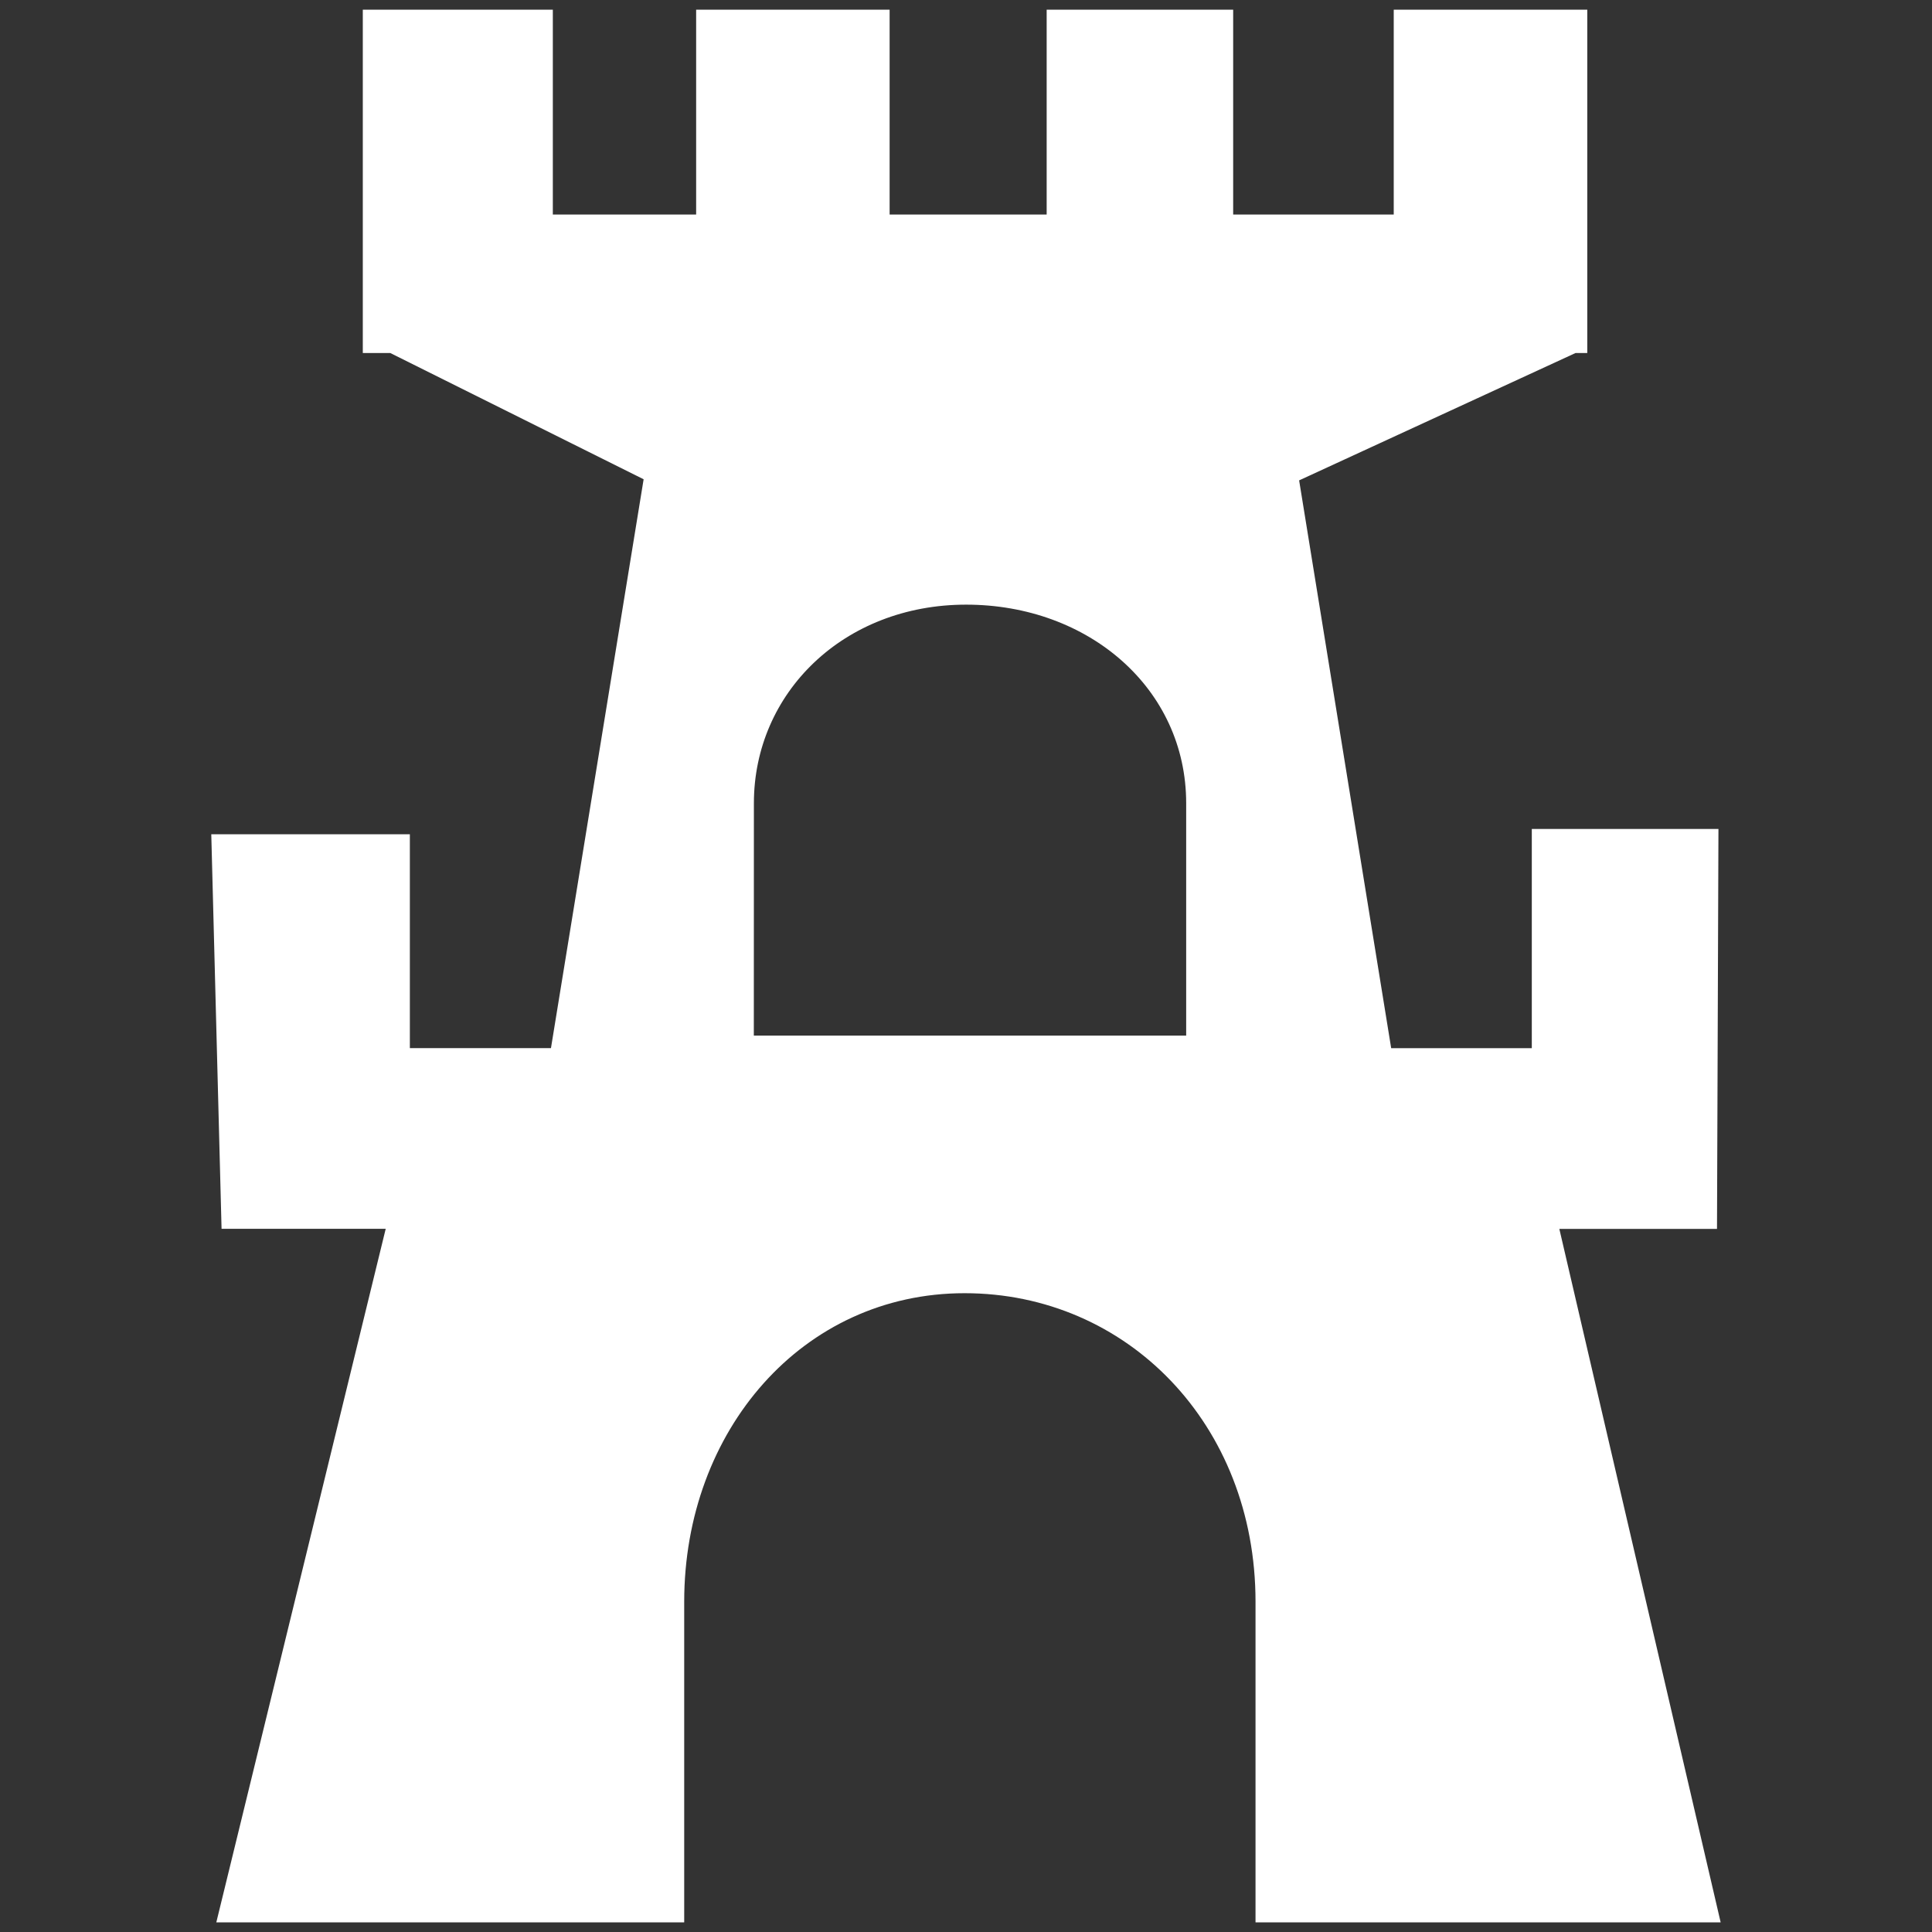 <?xml version="1.0" encoding="utf-8"?>
<!-- Generator: Adobe Illustrator 17.0.0, SVG Export Plug-In . SVG Version: 6.00 Build 0)  -->
<!DOCTYPE svg PUBLIC "-//W3C//DTD SVG 1.1//EN" "http://www.w3.org/Graphics/SVG/1.1/DTD/svg11.dtd">
<svg version="1.1" id="Icons" xmlns="http://www.w3.org/2000/svg" xmlns:xlink="http://www.w3.org/1999/xlink" x="0px" y="0px"
	 width="28px" height="28px" viewBox="0 0 28 28" enable-background="new 0 0 28 28" xml:space="preserve">
<rect x="0" y="0" width="28" height="28" fill="#333333" stroke="none"/>
<path id="Rostov-on-Don" fill="#FFFFFF" d="M9.916,27.86v-4.646c0-2.481,1.715-4.472,4.064-4.472c2.349,0,4.216,1.894,4.216,4.472
	v4.646h6.741L22.599,17.81h2.285l0.021-5.796H22.2v3.177h-2.038l-1.334-8.229l4.006-1.846h0.17V0.14h-2.805v2.969h-2.327V0.14
	h-2.703v2.969h-2.276V0.14h-2.804v2.969H8.012V0.14H5.258v4.976h0.398l3.672,1.83L7.985,15.19H5.94v-3.099H3.062l0.149,5.718H5.59
	L3.135,27.86H9.916z M10.926,11.641c0-1.599,1.301-2.878,3.076-2.878c1.777,0,3.189,1.218,3.189,2.878c0,2.347,0,3.368,0,3.368
	h-6.266C10.926,15.009,10.926,13.237,10.926,11.641z"/>
</svg>
